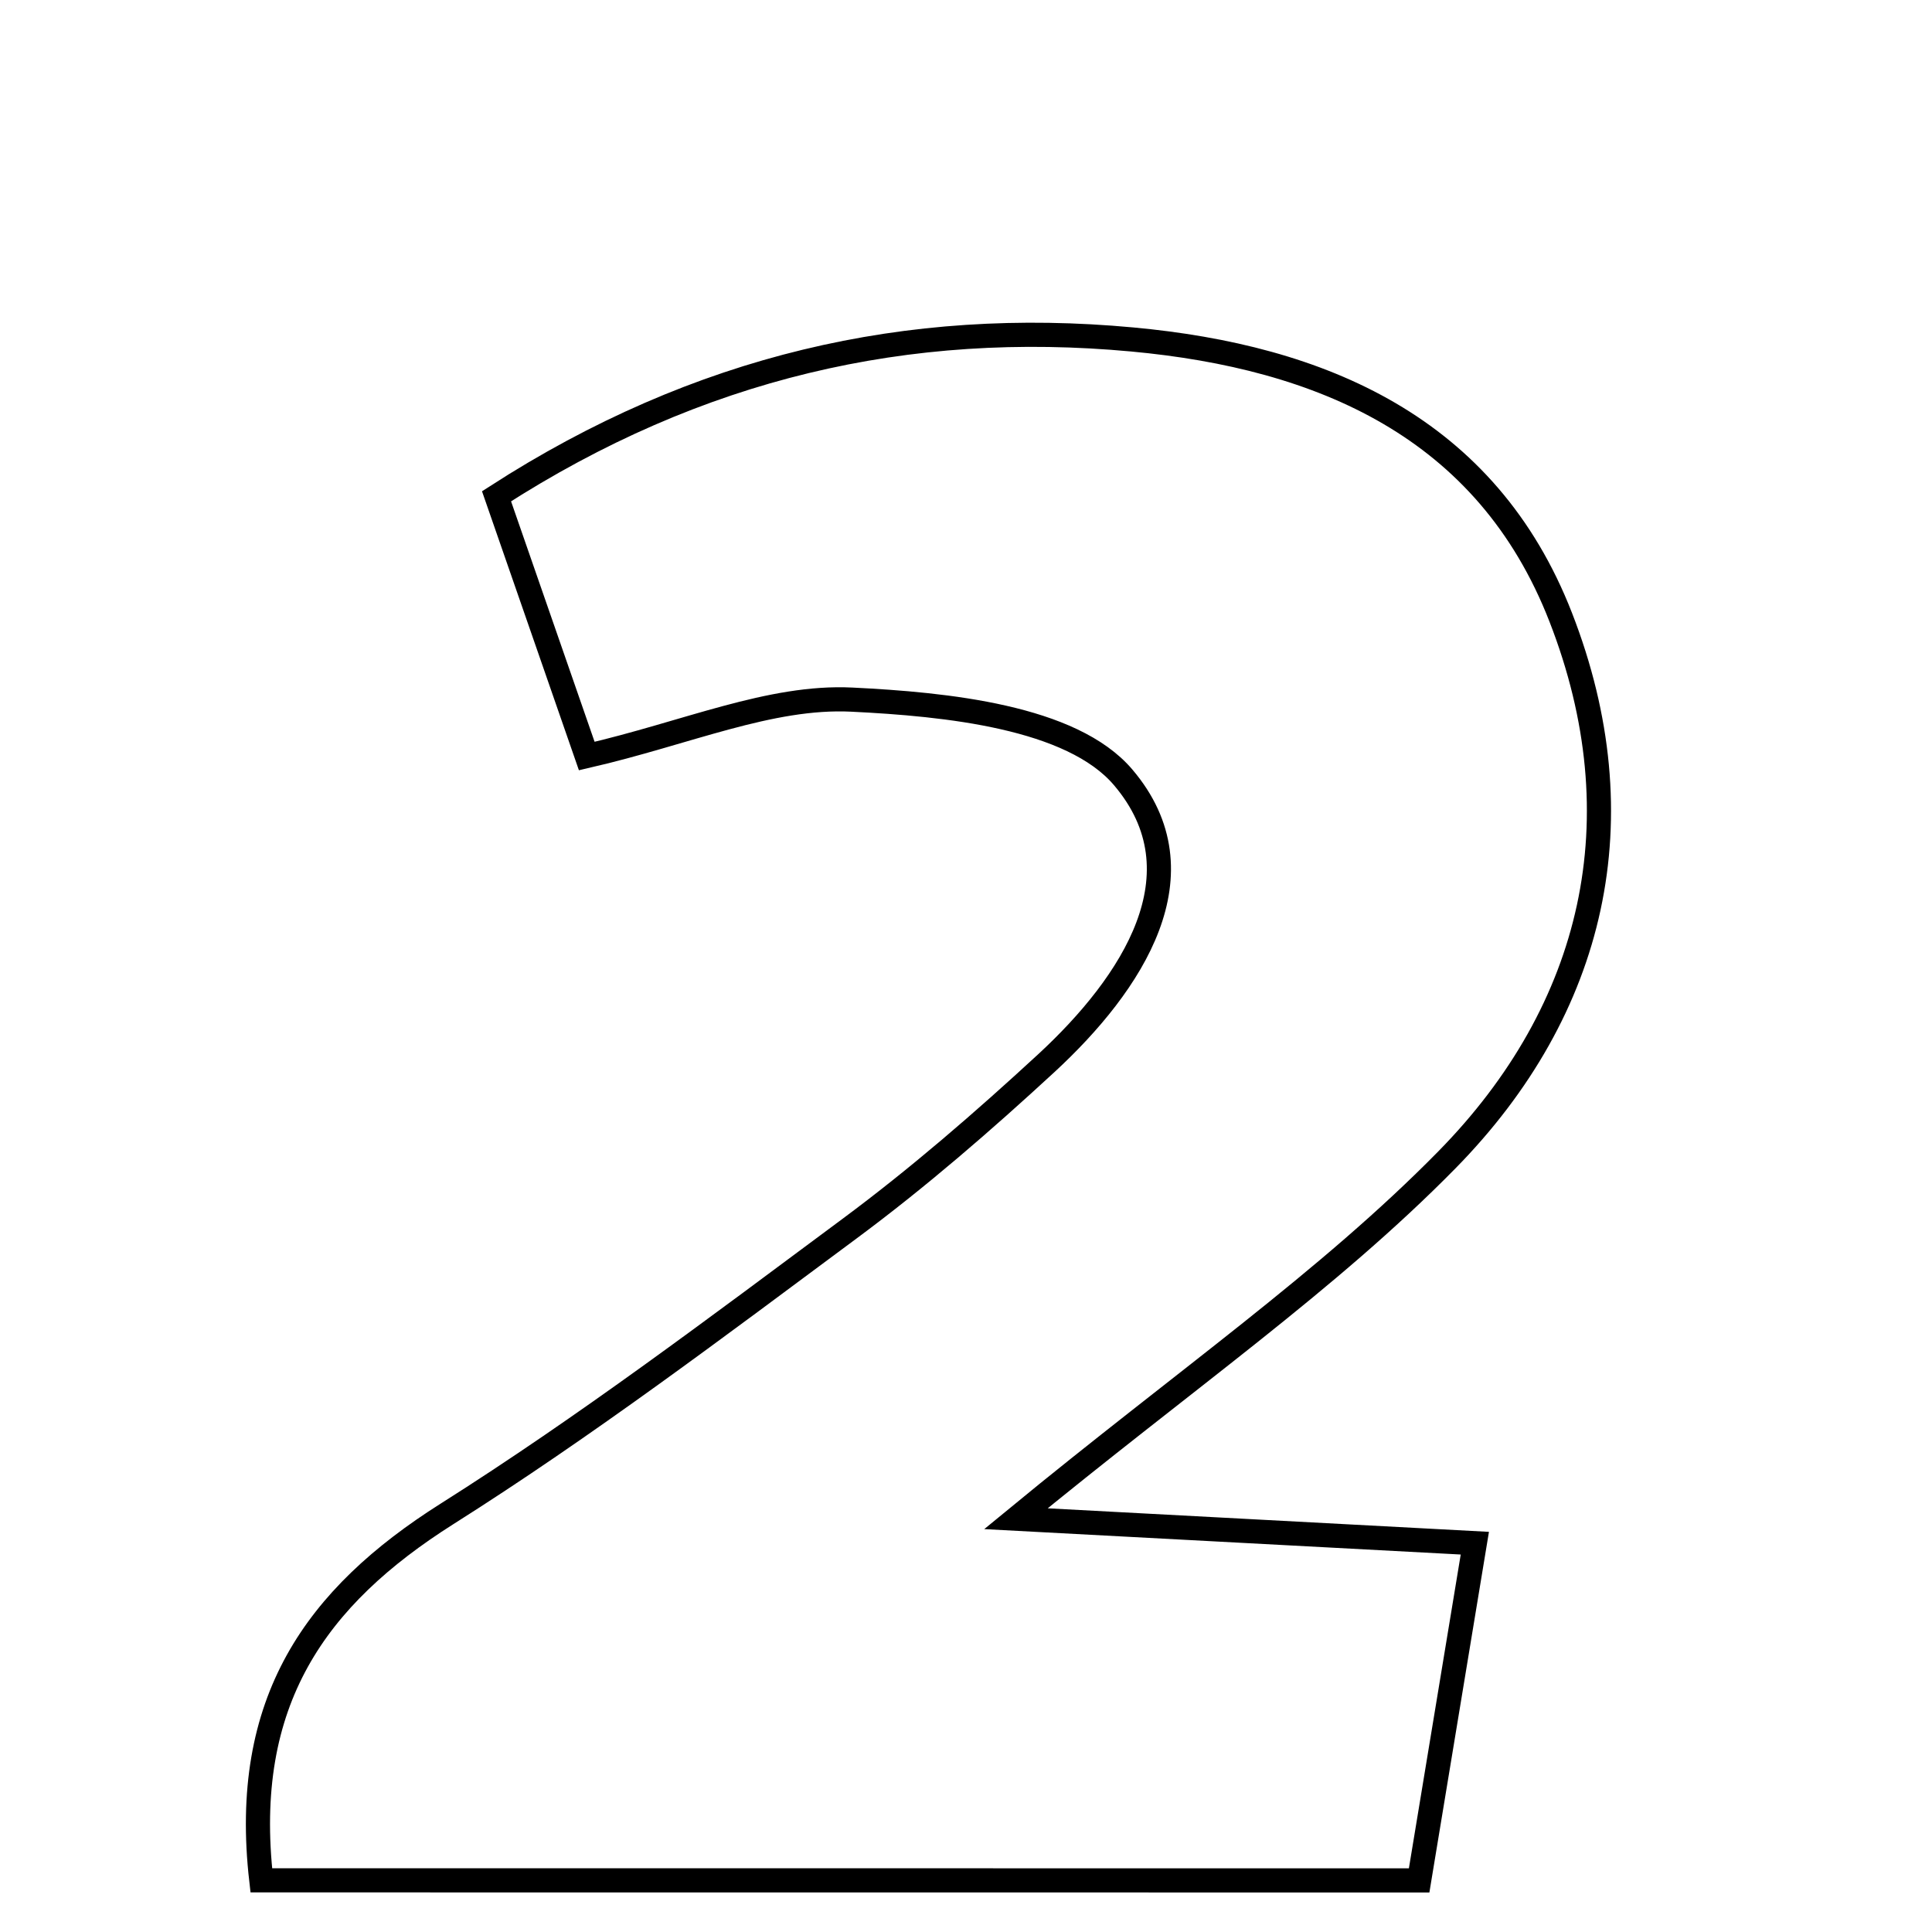 <svg xmlns="http://www.w3.org/2000/svg" viewBox="0.0 0.0 24.0 24.0" height="200px" width="200px"><path fill="none" stroke="black" stroke-width=".3" stroke-opacity="1.0"  filling="0" d="M14.065 4.217 C16.409 4.434 18.467 5.302 19.388 7.668 C20.362 10.169 19.812 12.537 17.974 14.408 C16.495 15.913 14.728 17.133 12.62 18.866 C14.643 18.974 16.279 19.061 18.321 19.17 C18.078 20.643 17.857 21.975 17.629 23.359 C12.738 23.358 8.087 23.358 3.246 23.358 C2.991 21.132 3.924 19.837 5.553 18.806 C7.276 17.717 8.91 16.483 10.549 15.266 C11.406 14.631 12.216 13.928 13 13.205 C14.067 12.219 14.968 10.85 13.952 9.656 C13.312 8.903 11.749 8.748 10.582 8.691 C9.568 8.641 8.53 9.106 7.289 9.392 C6.924 8.34 6.555 7.279 6.168 6.165 C8.674 4.55 11.282 3.959 14.065 4.217"></path></svg>